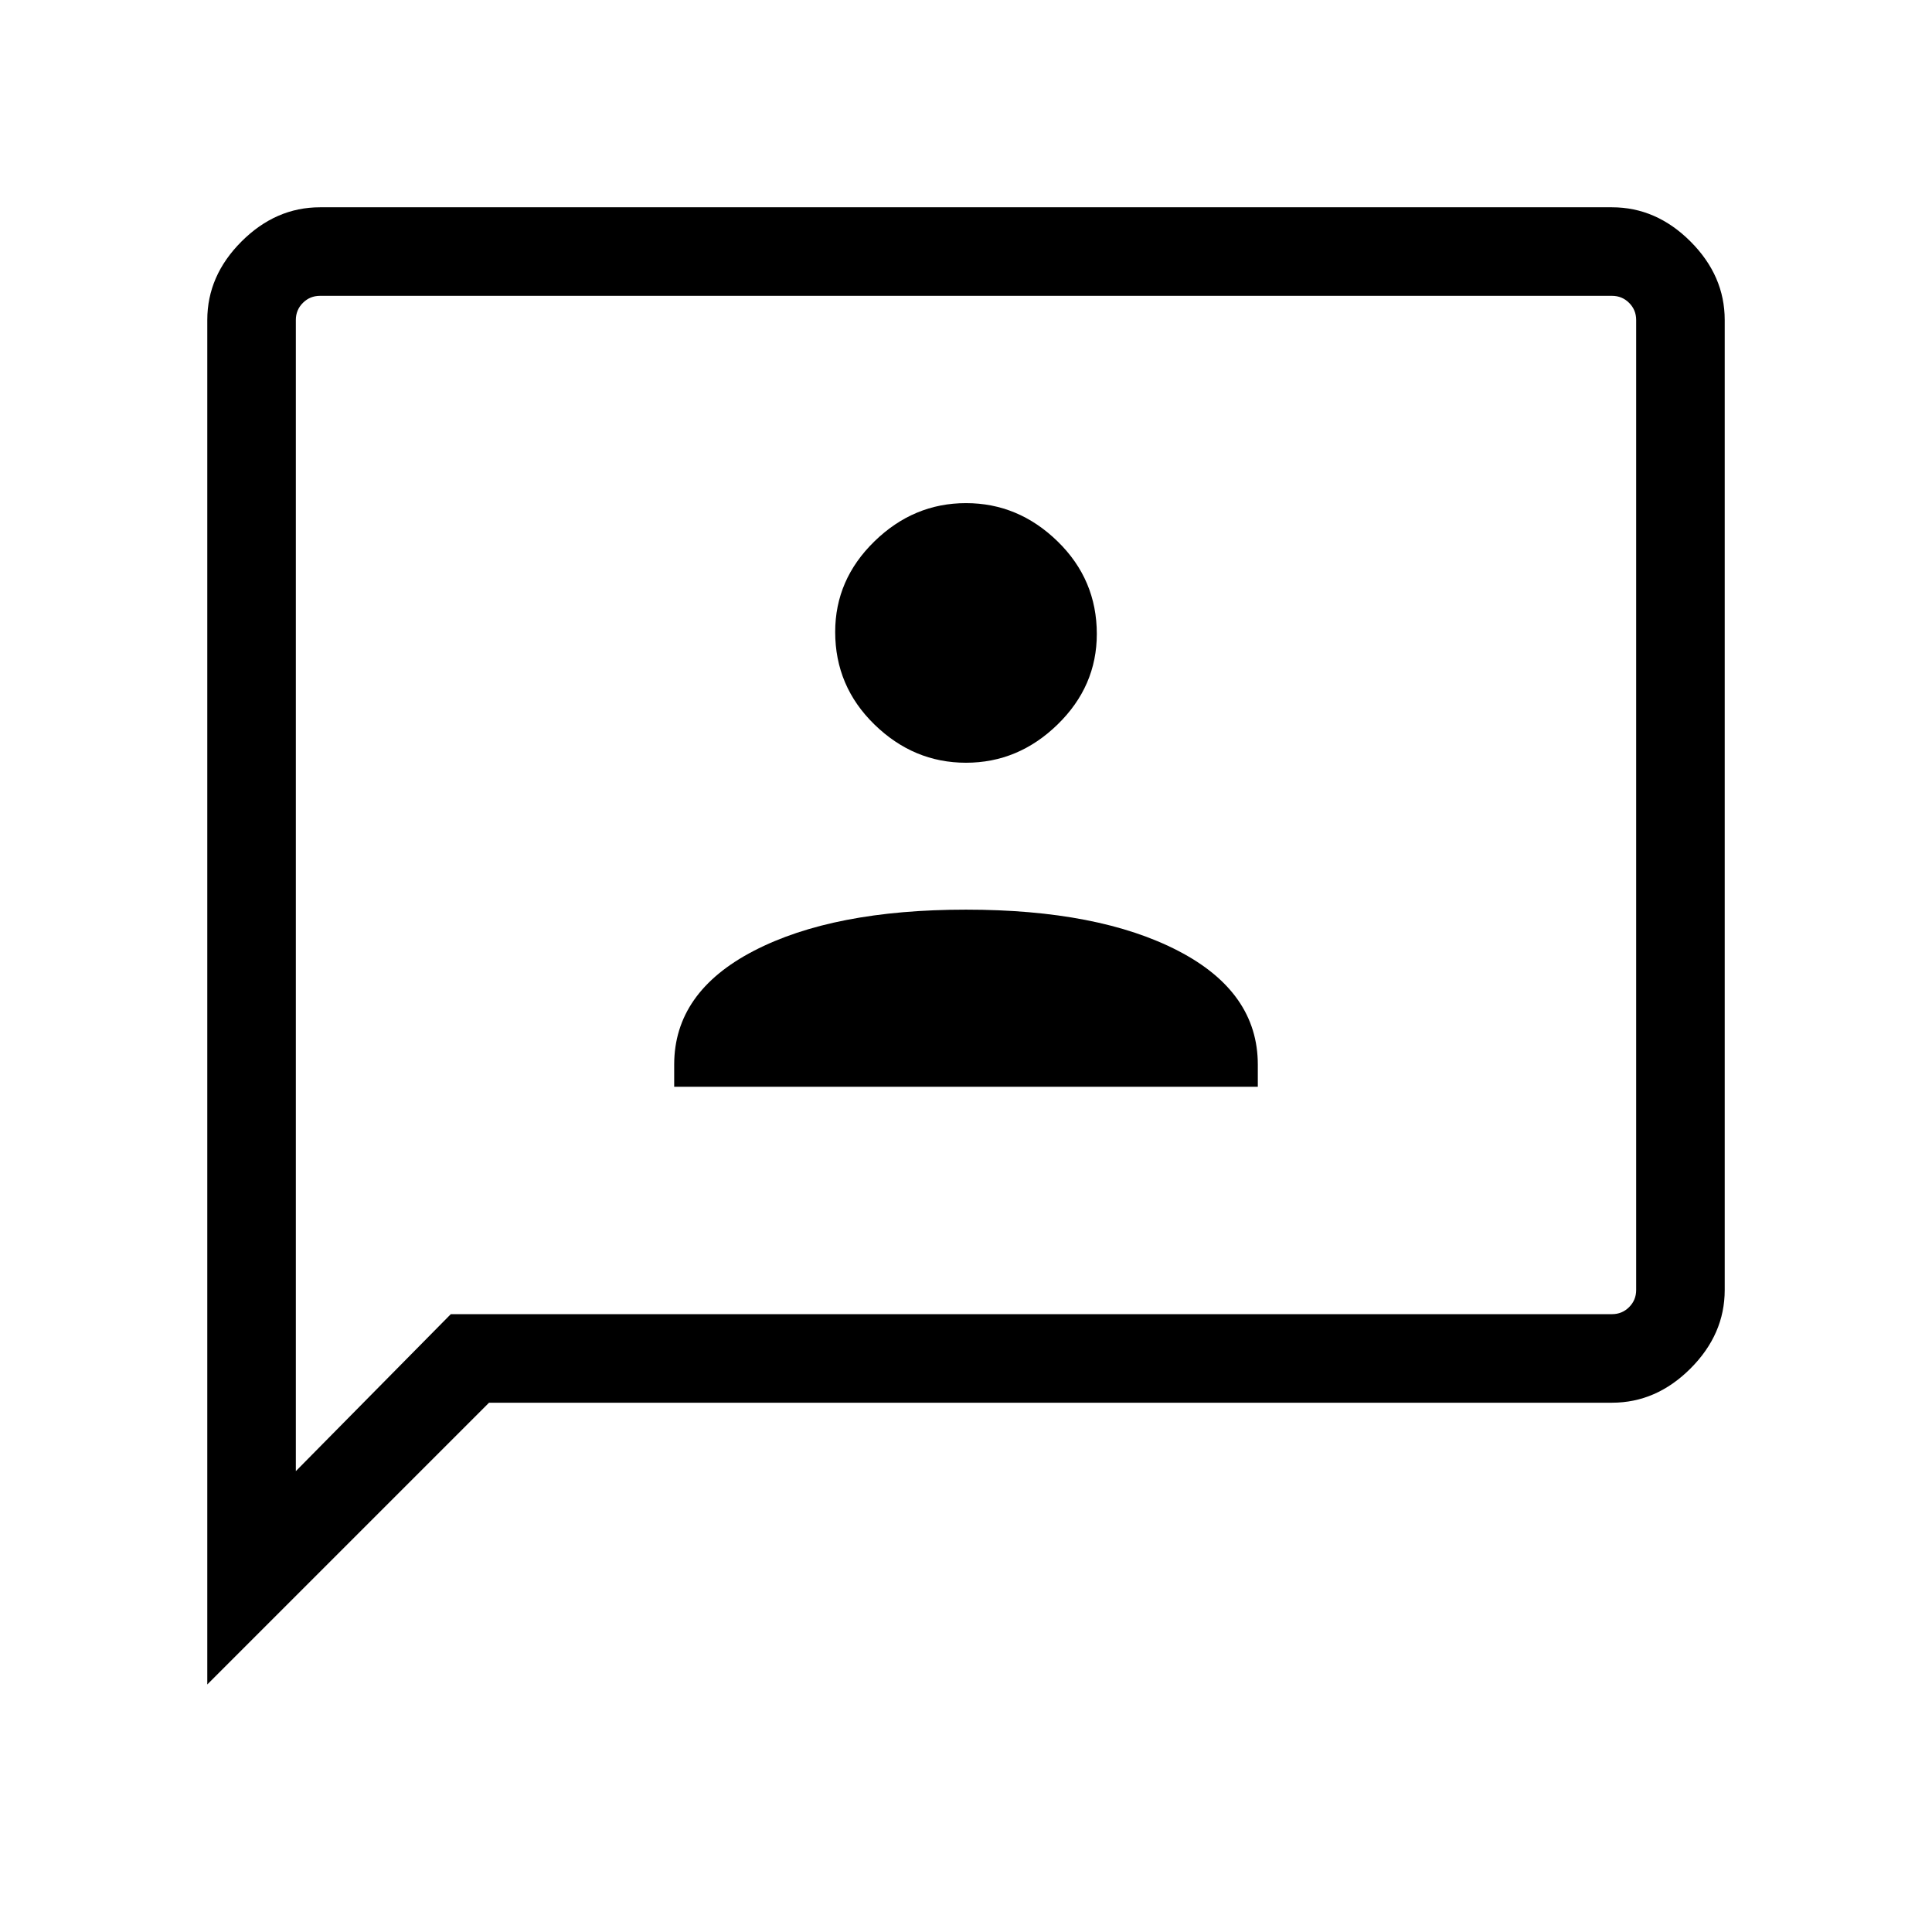 <svg xmlns="http://www.w3.org/2000/svg" height="48" width="48"><path d="M16.75 27H31.25V26.45Q31.25 24.65 29.275 23.625Q27.3 22.6 24 22.6Q20.7 22.6 18.725 23.625Q16.75 24.65 16.75 26.45ZM24 18.95Q25.3 18.95 26.275 18Q27.25 17.05 27.25 15.75Q27.25 14.4 26.275 13.45Q25.3 12.5 24 12.5Q22.7 12.5 21.725 13.45Q20.75 14.4 20.75 15.7Q20.75 17.05 21.725 18Q22.7 18.95 24 18.95ZM5.15 41.85V7.95Q5.15 6.85 6 6Q6.85 5.15 7.95 5.15H40.05Q41.15 5.15 42 6Q42.85 6.85 42.85 7.95V32.05Q42.85 33.15 42 34Q41.15 34.85 40.05 34.85H12.15ZM7.35 36.55 11.2 32.65H40.05Q40.3 32.65 40.475 32.475Q40.65 32.3 40.65 32.05V7.95Q40.65 7.7 40.475 7.525Q40.3 7.35 40.05 7.35H7.95Q7.7 7.35 7.525 7.525Q7.35 7.7 7.35 7.95ZM7.35 7.95Q7.35 7.7 7.35 7.525Q7.35 7.35 7.35 7.35Q7.35 7.35 7.35 7.525Q7.35 7.7 7.35 7.95V32.05Q7.35 32.3 7.35 32.475Q7.35 32.65 7.35 32.65V36.55Z"/></svg>
